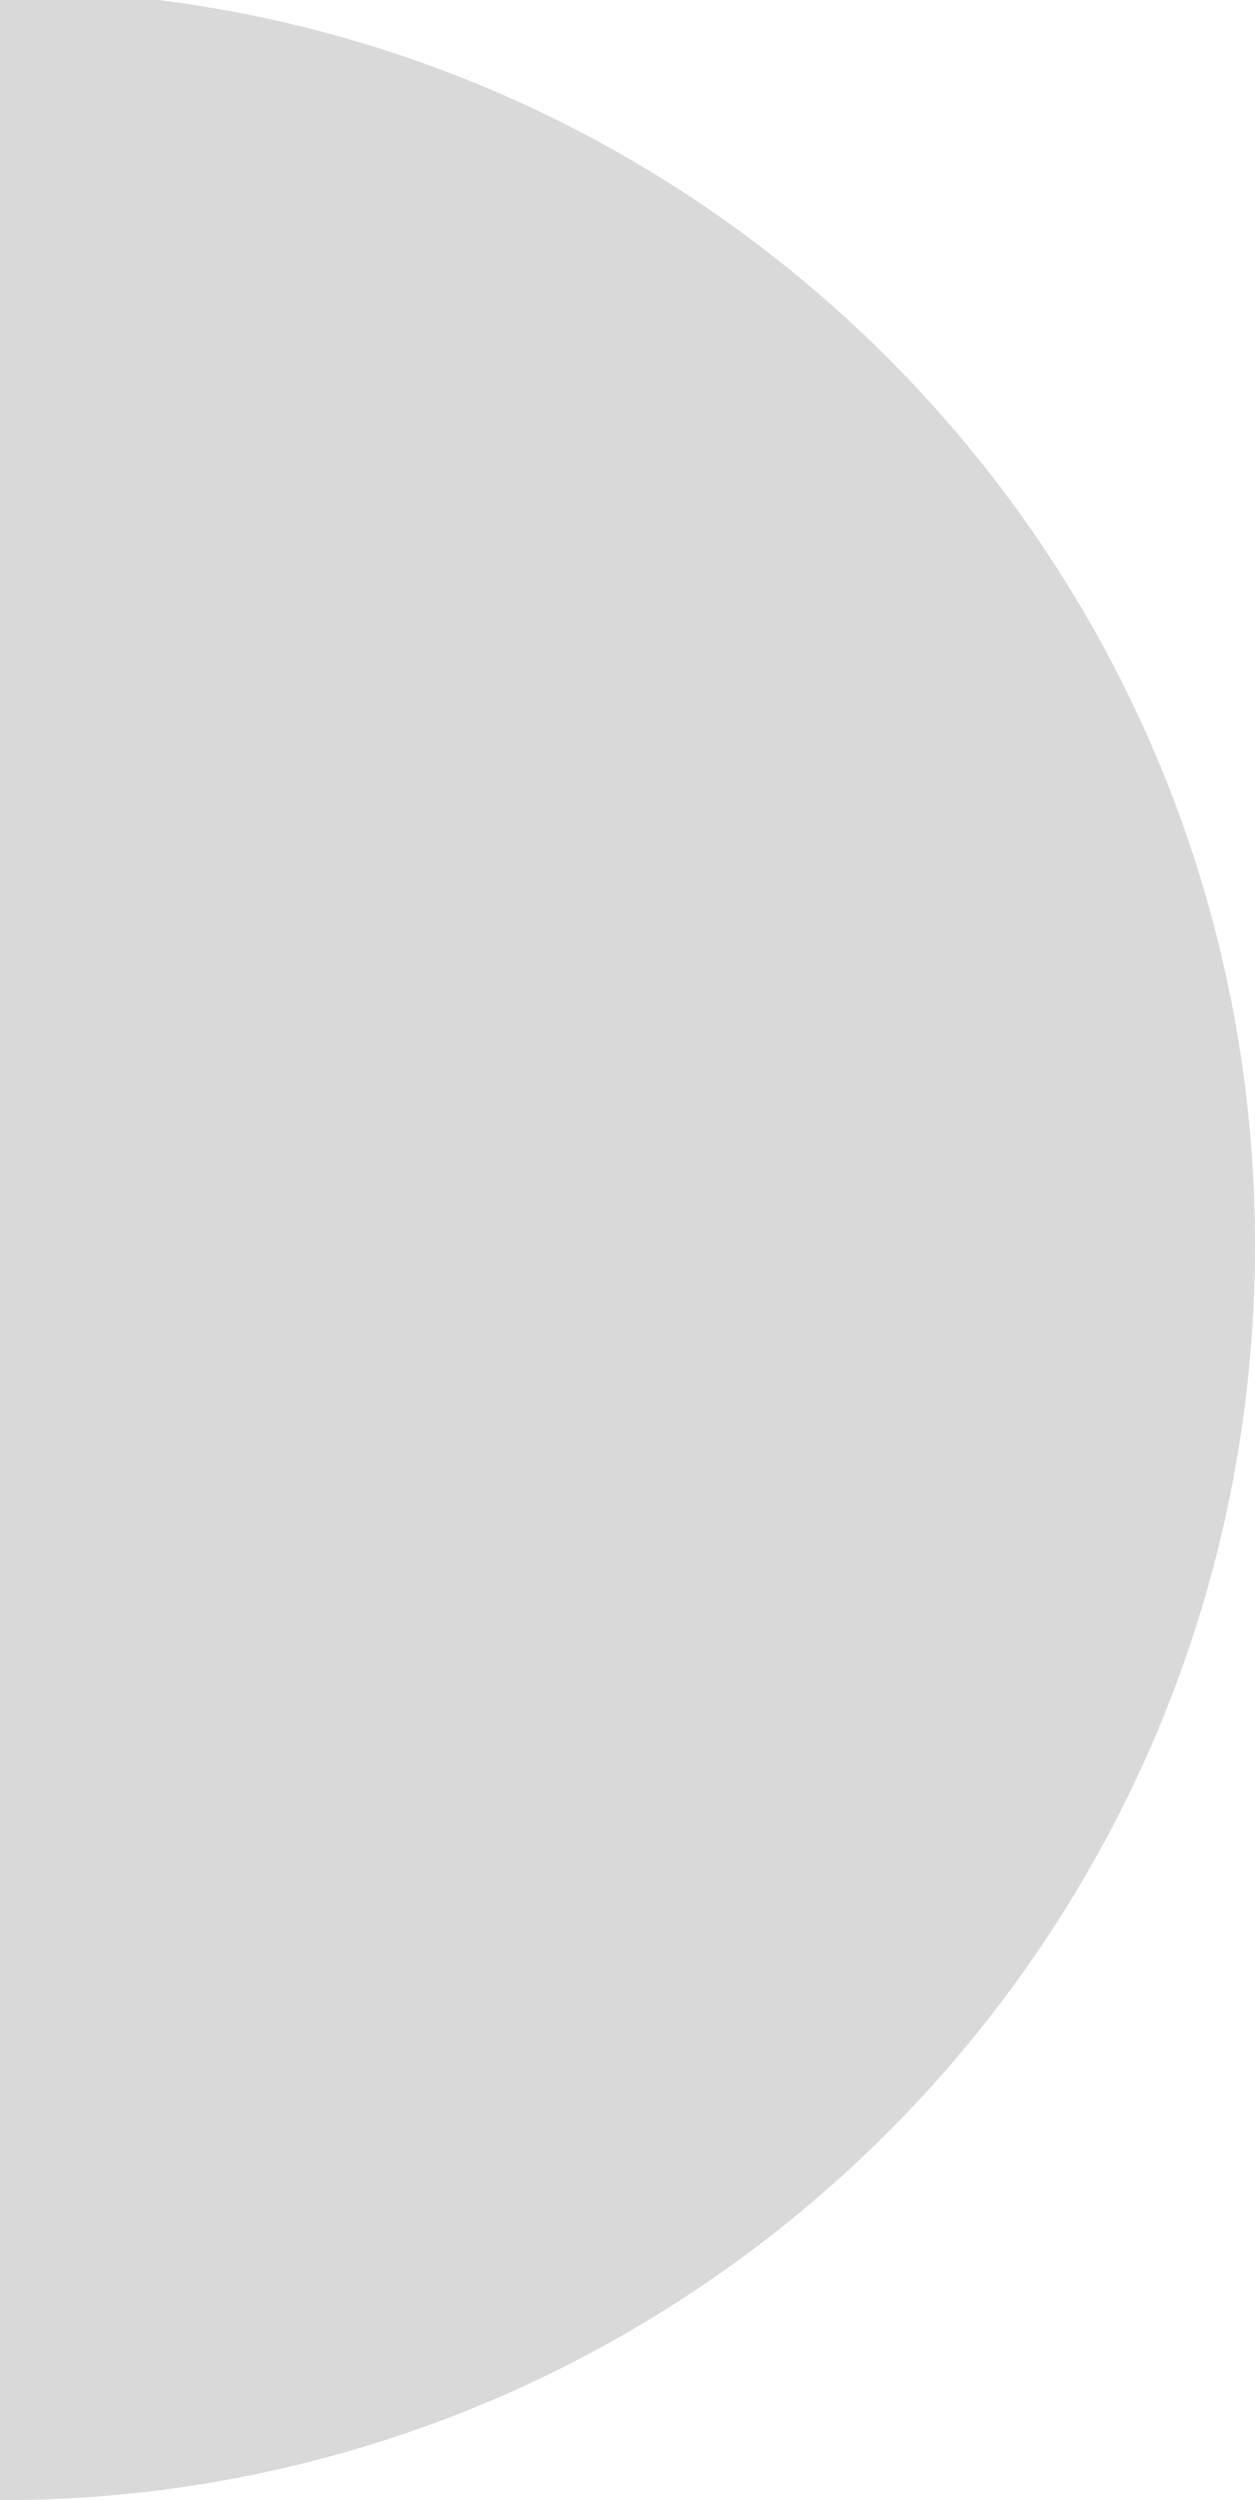 <svg width="1273" height="2535" viewBox="0 0 1273 2535" fill="none" xmlns="http://www.w3.org/2000/svg">
<path fill-rule="evenodd" clip-rule="evenodd" d="M0.5 2535C703.282 2535 1273 1965.28 1273 1262.5C1273 614.013 787.911 78.824 160.801 0H0V2535C0.167 2535 0.333 2535 0.5 2535Z" fill="#D9D9D9"/>
</svg>
